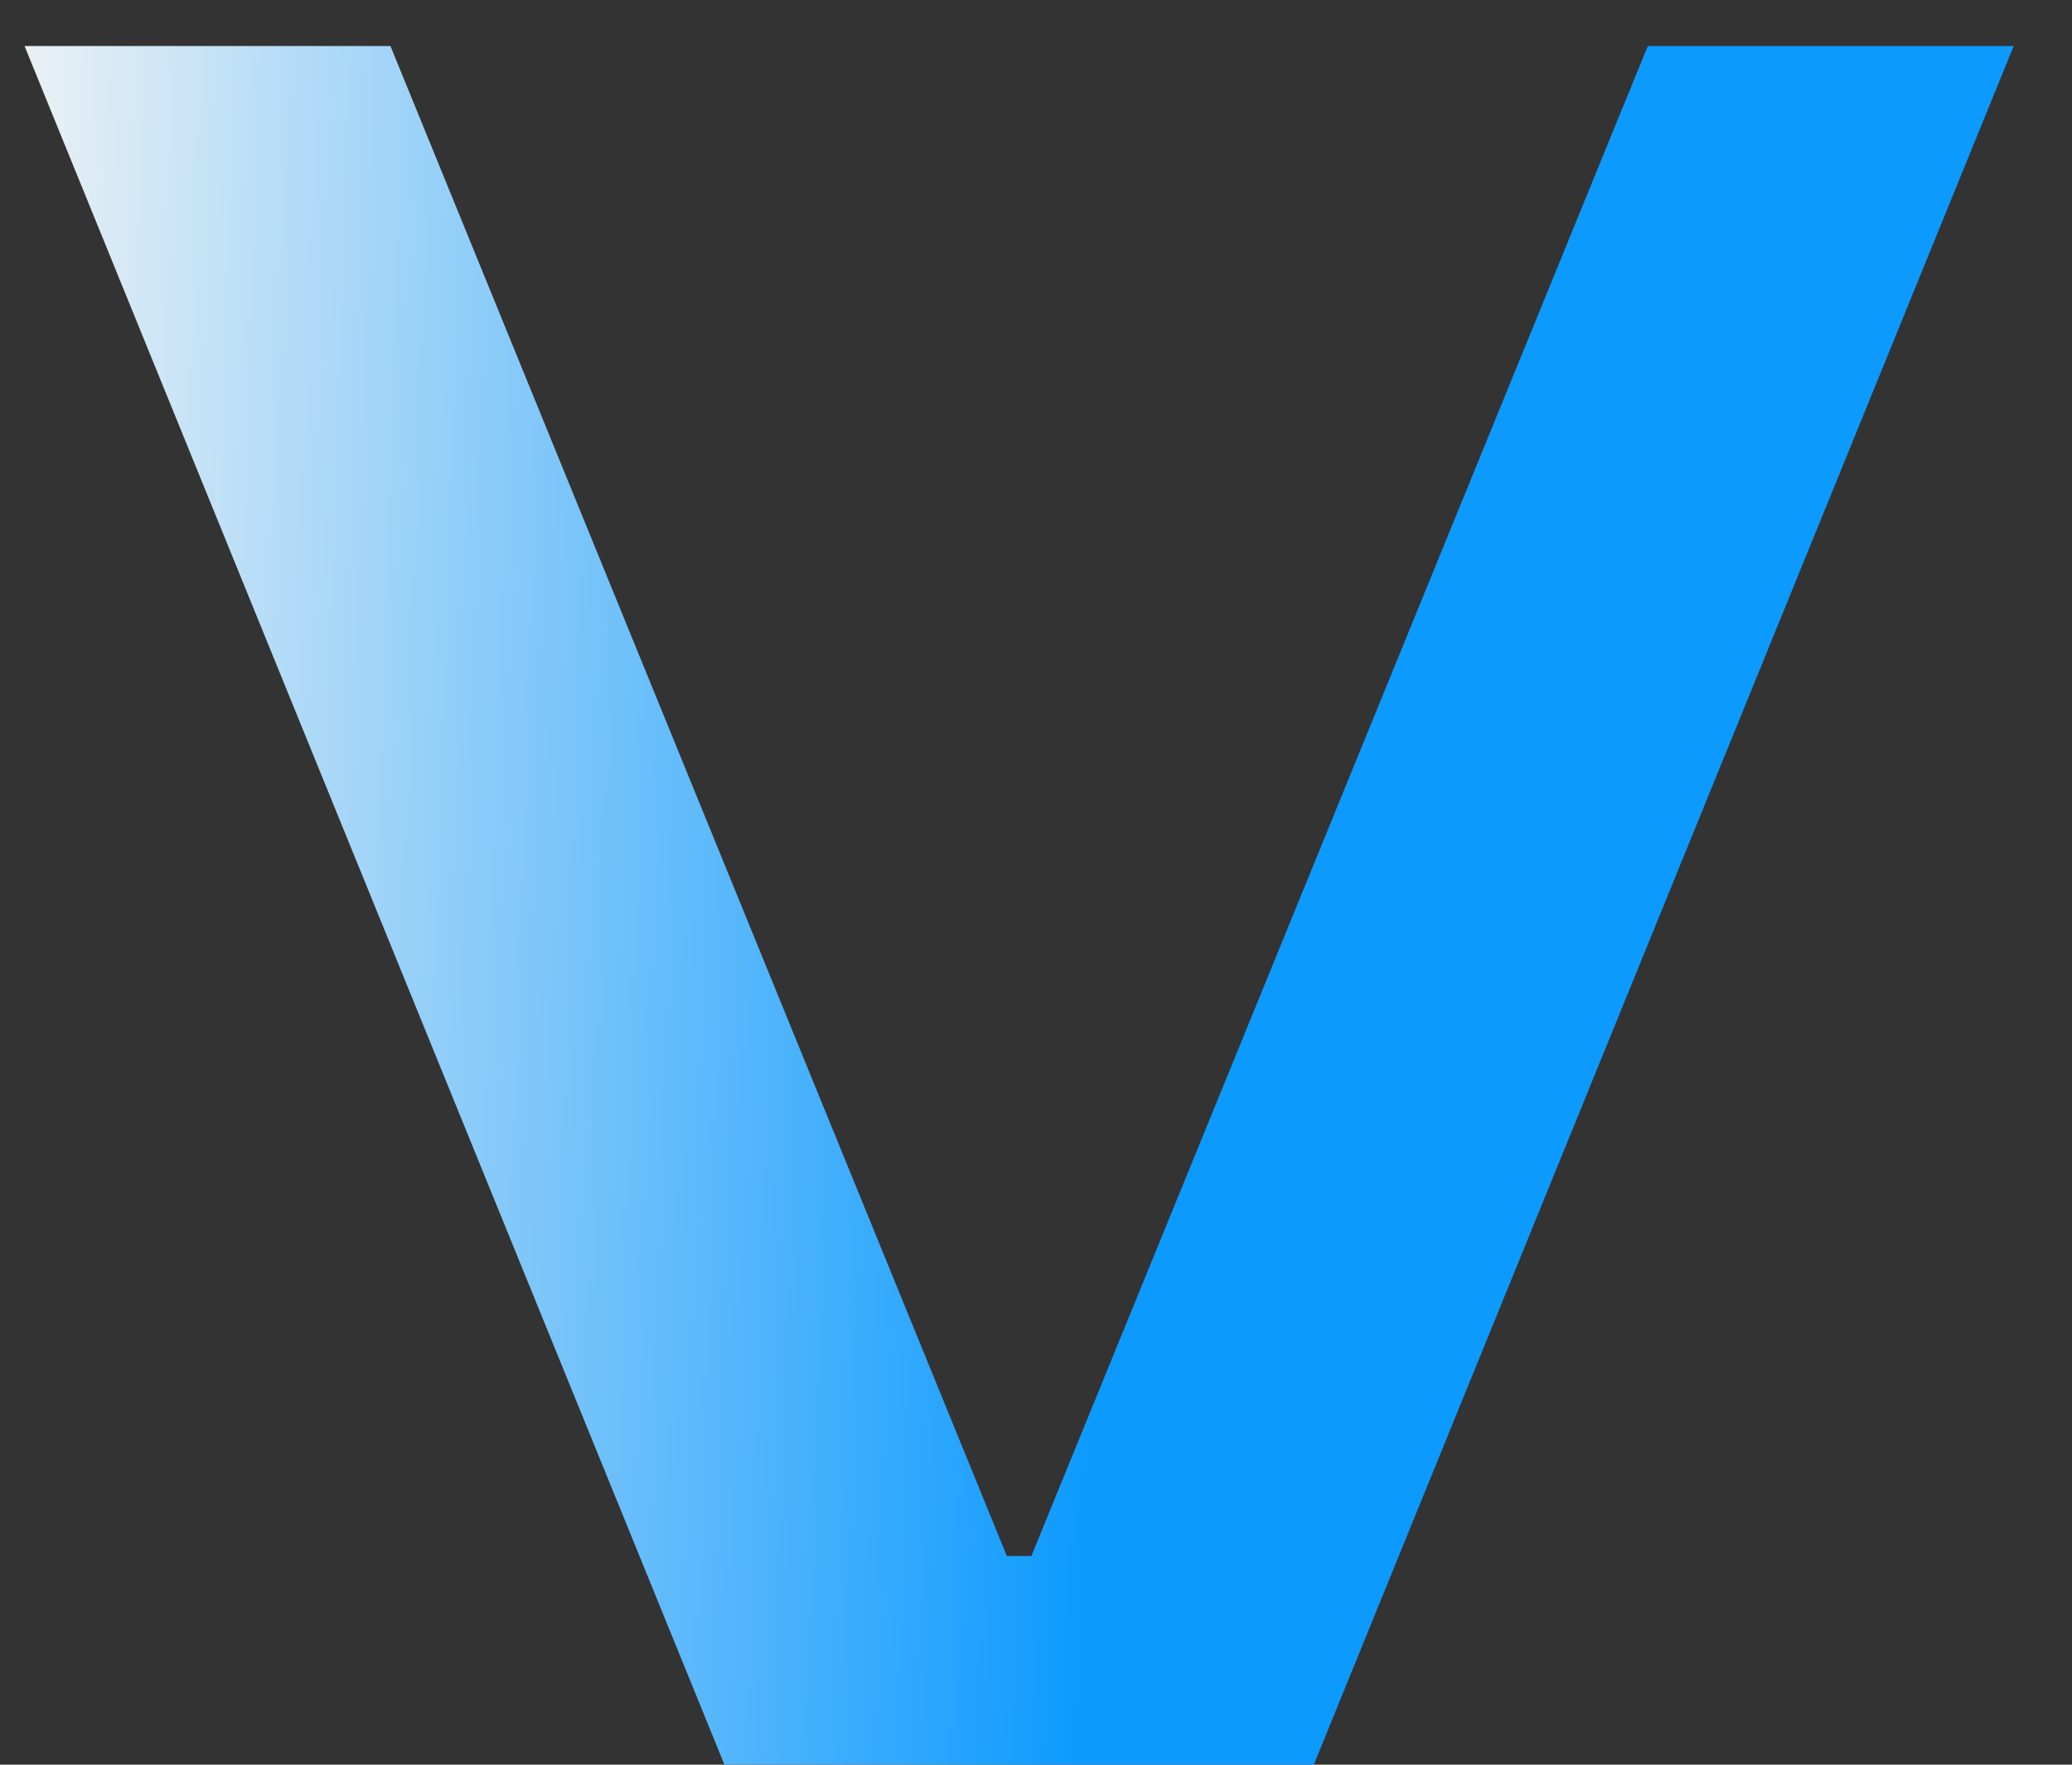 <svg width="27" height="23" viewBox="0 0 27 23" fill="none" xmlns="http://www.w3.org/2000/svg">
<rect x="0" y="0" width="27" height="23" fill="#333333" stroke="none"/>
<path d="M13.12 20.28H13.44L21.472 0.6H26.24L17.12 23H9.44L0.32 0.6H5.088L13.12 20.28Z" fill="url(#paint0_linear_68_2)"/>
<defs>
<linearGradient id="paint0_linear_68_2" x1="5.8476e-09" y1="-8.70523e-07" x2="14.834" y2="0.473" gradientUnits="userSpaceOnUse">
<stop stop-color="#F0F3F4"/>
<stop offset="1" stop-color="#0C9AFF"/>
</linearGradient>
</defs>
</svg>
